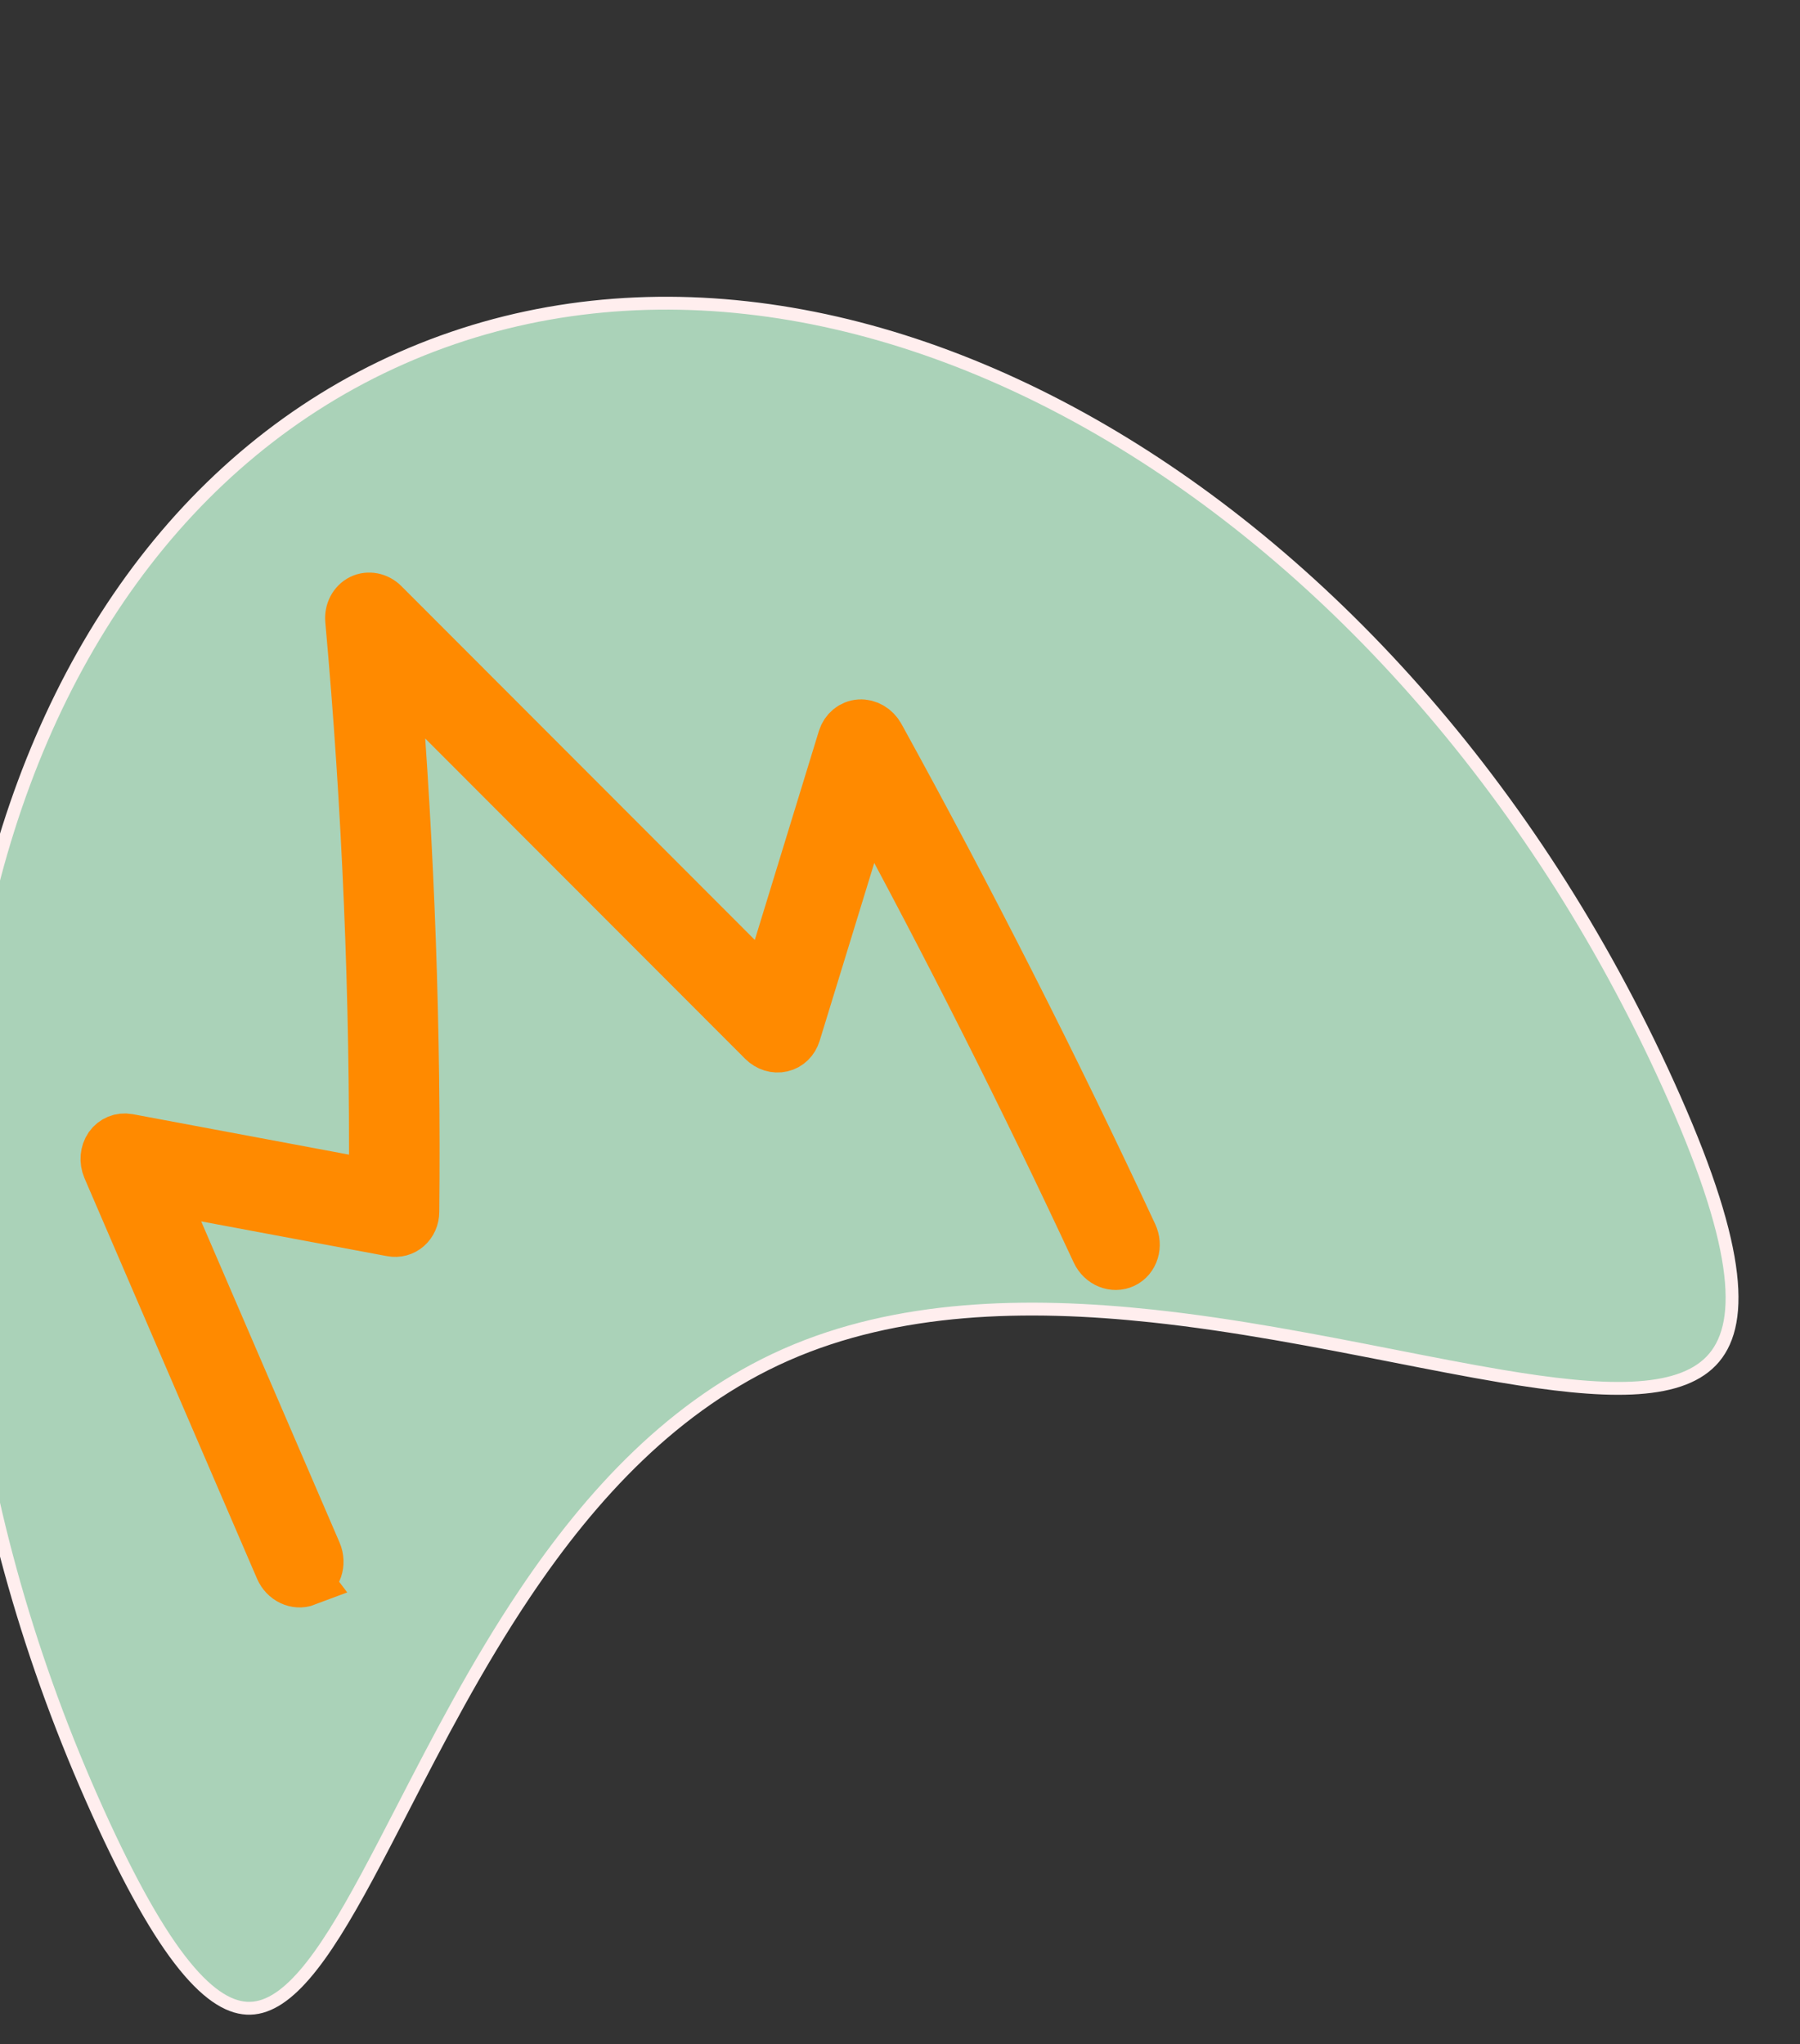 <svg width="140" height="159" viewBox="0 0 140 159" fill="none" xmlns="http://www.w3.org/2000/svg">
<rect x="0" y="0" width="140" height="159" fill="#333333" stroke="none"/>
<path d="M31.219 27.858C48.162 20.372 67.712 23.017 85.651 33.428C103.589 43.839 119.88 61.999 130.244 85.456C132.837 91.324 134.215 95.77 134.601 99.093C134.987 102.416 134.374 104.532 133.094 105.857C131.801 107.196 129.719 107.843 126.901 107.967C124.093 108.089 120.65 107.689 116.741 107.032C114.142 106.595 111.337 106.045 108.391 105.466C102.519 104.314 96.084 103.051 89.592 102.357C79.825 101.314 69.803 101.54 61.121 105.376C52.435 109.213 45.973 116.275 40.845 123.907C37.077 129.515 34.003 135.473 31.3 140.715C30.328 142.598 29.404 144.389 28.513 146.038C26.819 149.174 25.25 151.782 23.695 153.582C22.13 155.392 20.669 156.279 19.195 156.201C17.709 156.122 16.004 155.055 13.981 152.42C11.971 149.8 9.721 145.727 7.126 139.853C-3.238 116.397 -5.696 92.125 -1.314 71.852C3.068 51.579 14.276 35.344 31.219 27.858Z" fill="#C8FAD9" fill-opacity="0.8" stroke="#FFEEEE"/>
<path d="M23.795 122.939C23.049 123.222 22.186 122.817 21.831 122.007L8.408 90.849C8.173 90.293 8.227 89.673 8.542 89.209C8.867 88.75 9.403 88.529 9.955 88.627L29.139 92.216C29.232 77.623 28.614 62.832 27.294 48.229C27.234 47.563 27.563 46.944 28.112 46.673C28.655 46.405 29.339 46.533 29.81 47.008L59.644 76.876L65.604 57.441C65.79 56.849 66.287 56.44 66.876 56.402C67.466 56.363 68.047 56.707 68.358 57.269C75.319 69.915 81.943 82.963 88.035 96.054C88.421 96.879 88.128 97.846 87.377 98.202C86.634 98.555 85.714 98.189 85.328 97.365C79.775 85.438 73.78 73.537 67.49 61.96L61.836 80.378C61.676 80.889 61.291 81.274 60.793 81.384C60.298 81.501 59.767 81.332 59.38 80.949L30.673 52.207C31.81 66.2 32.31 80.321 32.167 94.253C32.165 94.713 31.973 95.139 31.652 95.42C31.332 95.7 30.902 95.82 30.468 95.737L12.326 92.344L24.574 120.771C24.931 121.606 24.609 122.559 23.849 122.891C23.828 122.899 23.8 122.91 23.779 122.918L23.795 122.939Z" fill="#24B47E" stroke="#FF8A00" stroke-width="4"/>
</svg>
